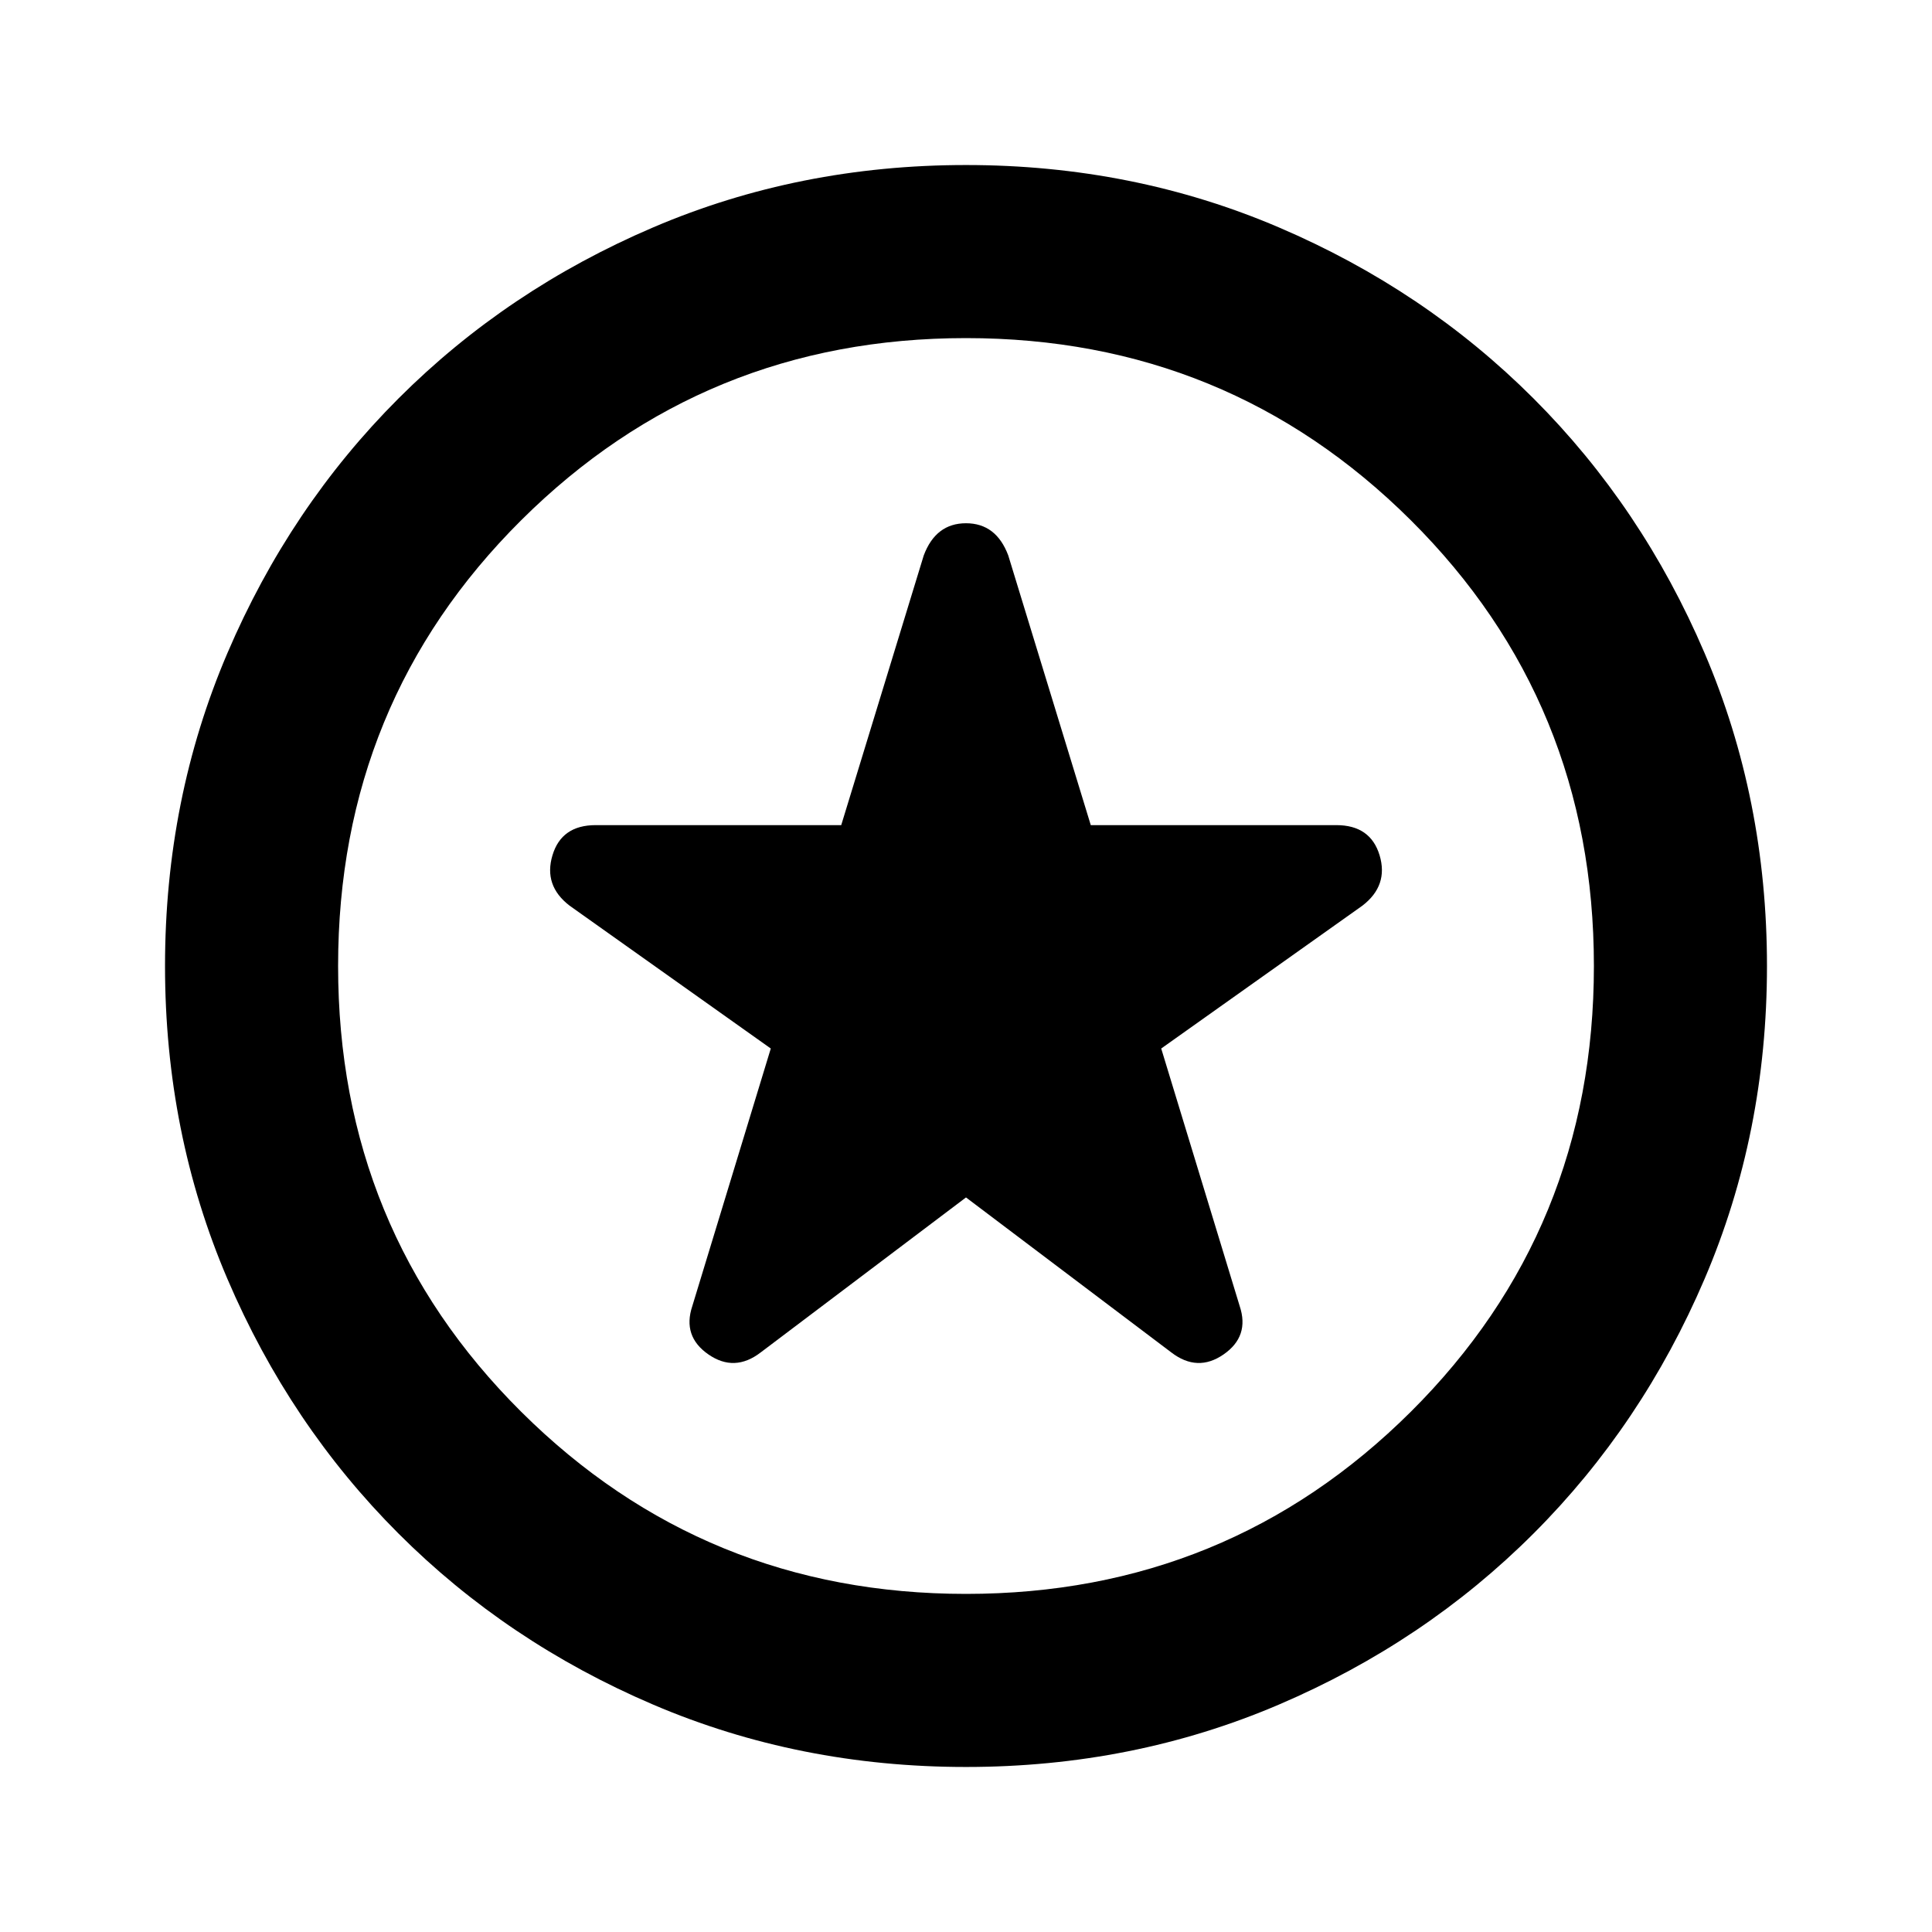<svg xmlns="http://www.w3.org/2000/svg" height="24" width="24"><path d="M12 14.875 14.55 16.8Q14.875 17.05 15.2 16.825Q15.525 16.6 15.4 16.225L14.425 13.025L16.925 11.25Q17.25 11 17.138 10.625Q17.025 10.25 16.6 10.25H13.55L12.525 6.9Q12.375 6.5 12 6.5Q11.625 6.5 11.475 6.9L10.45 10.25H7.4Q6.975 10.25 6.863 10.625Q6.75 11 7.075 11.25L9.575 13.025L8.6 16.225Q8.475 16.6 8.8 16.825Q9.125 17.05 9.45 16.8ZM12 21.95Q9.925 21.95 8.113 21.175Q6.3 20.4 4.95 19.05Q3.6 17.7 2.825 15.887Q2.05 14.075 2.05 12Q2.05 9.925 2.825 8.113Q3.6 6.3 4.95 4.95Q6.3 3.6 8.113 2.825Q9.925 2.05 12 2.05Q14.075 2.05 15.887 2.825Q17.7 3.6 19.05 4.95Q20.4 6.3 21.175 8.113Q21.95 9.925 21.95 12Q21.95 14.075 21.175 15.887Q20.4 17.7 19.05 19.05Q17.7 20.4 15.887 21.175Q14.075 21.95 12 21.95ZM12 12Q12 12 12 12Q12 12 12 12Q12 12 12 12Q12 12 12 12Q12 12 12 12Q12 12 12 12Q12 12 12 12Q12 12 12 12ZM12 19.8Q15.25 19.8 17.525 17.538Q19.8 15.275 19.8 12Q19.8 8.725 17.525 6.462Q15.25 4.2 12 4.2Q8.75 4.2 6.475 6.462Q4.2 8.725 4.2 12Q4.2 15.275 6.475 17.538Q8.75 19.8 12 19.8Z"/></svg>